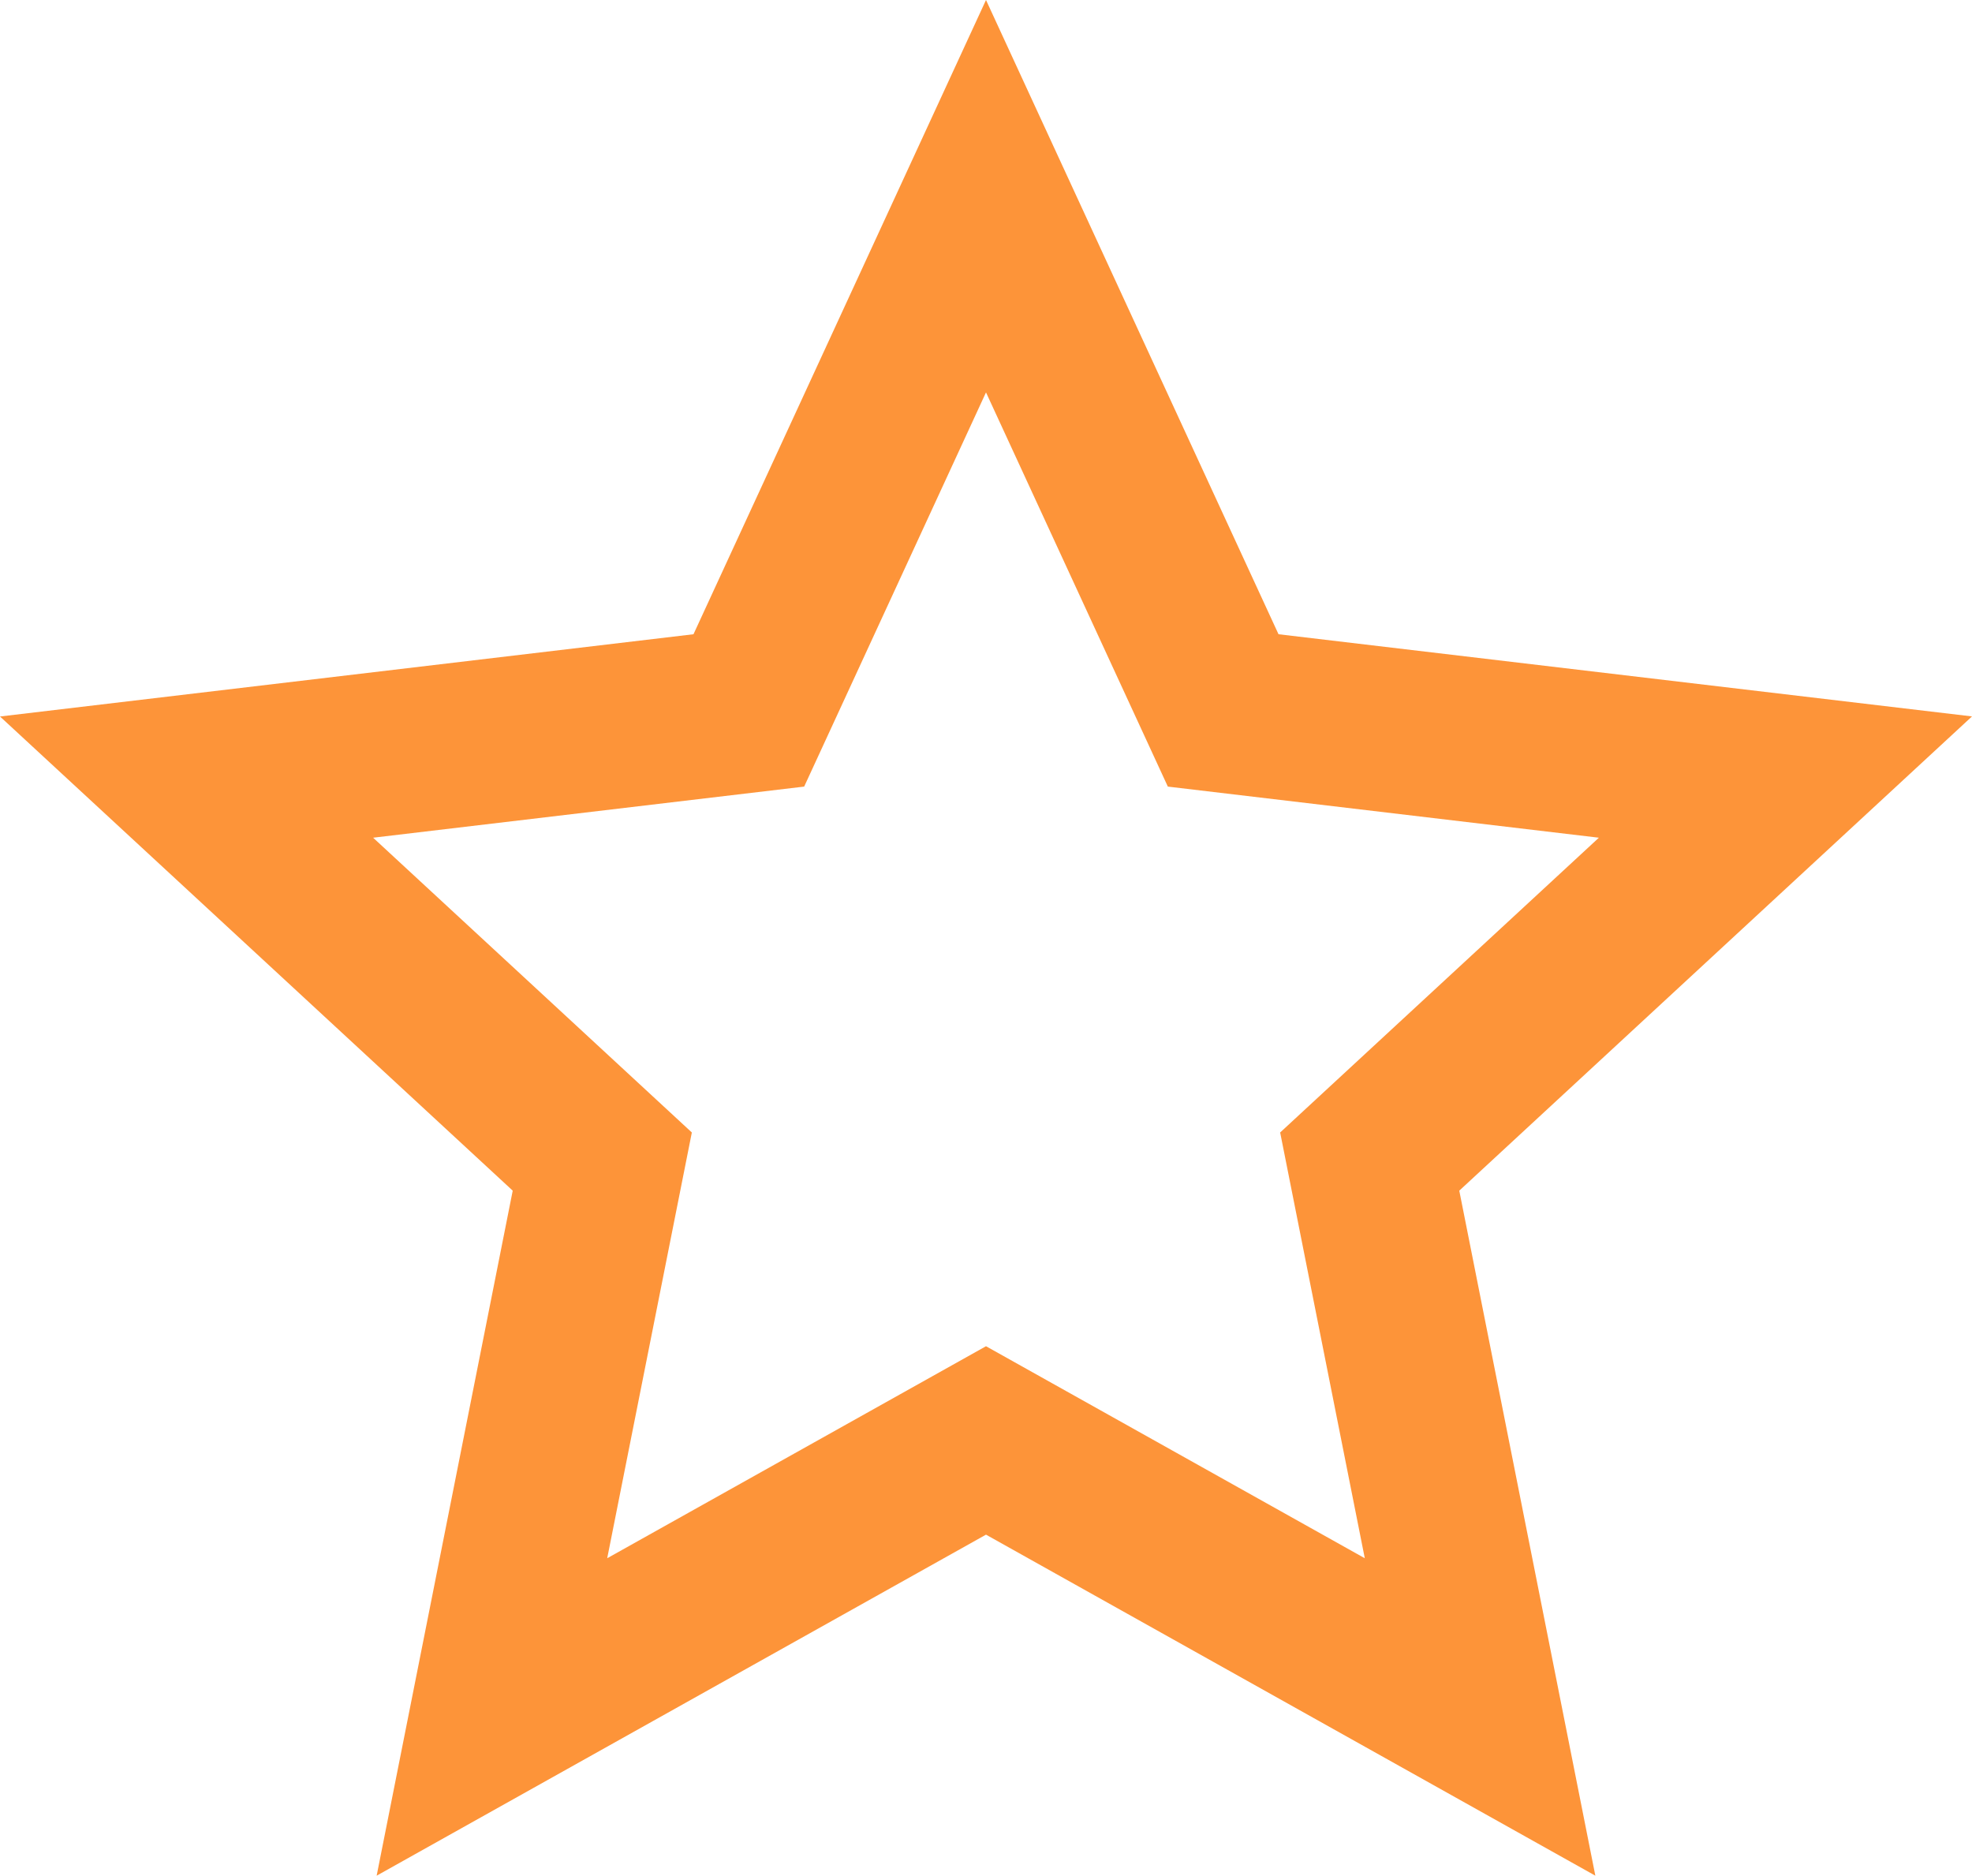<svg xmlns="http://www.w3.org/2000/svg" width="24" height="22.825"><g id="Path_1836" data-name="Path 1836" fill="none"><path d="M29.426 89.479L22.01 93.63l1.656-8.336-6.24-5.771 8.44-1 3.56-7.718 3.56 7.718 8.44 1-6.24 5.771 1.656 8.336z" transform="translate(-17.426 -70.805)"/><path d="M34.036 89.767l-1.03-5.181 3.879-3.587-5.246-.622-2.213-4.797-2.213 4.797-5.246.622 3.879 3.587-1.03 5.181 4.61-2.58 4.61 2.58m2.806 3.863l-7.416-4.15-7.416 4.15 1.656-8.336-6.24-5.77 8.44-1.001 3.56-7.718 3.56 7.718 8.44 1-6.24 5.771 1.656 8.336z" fill="#fd9439" transform="translate(-17.426 -70.805)"/></g></svg>